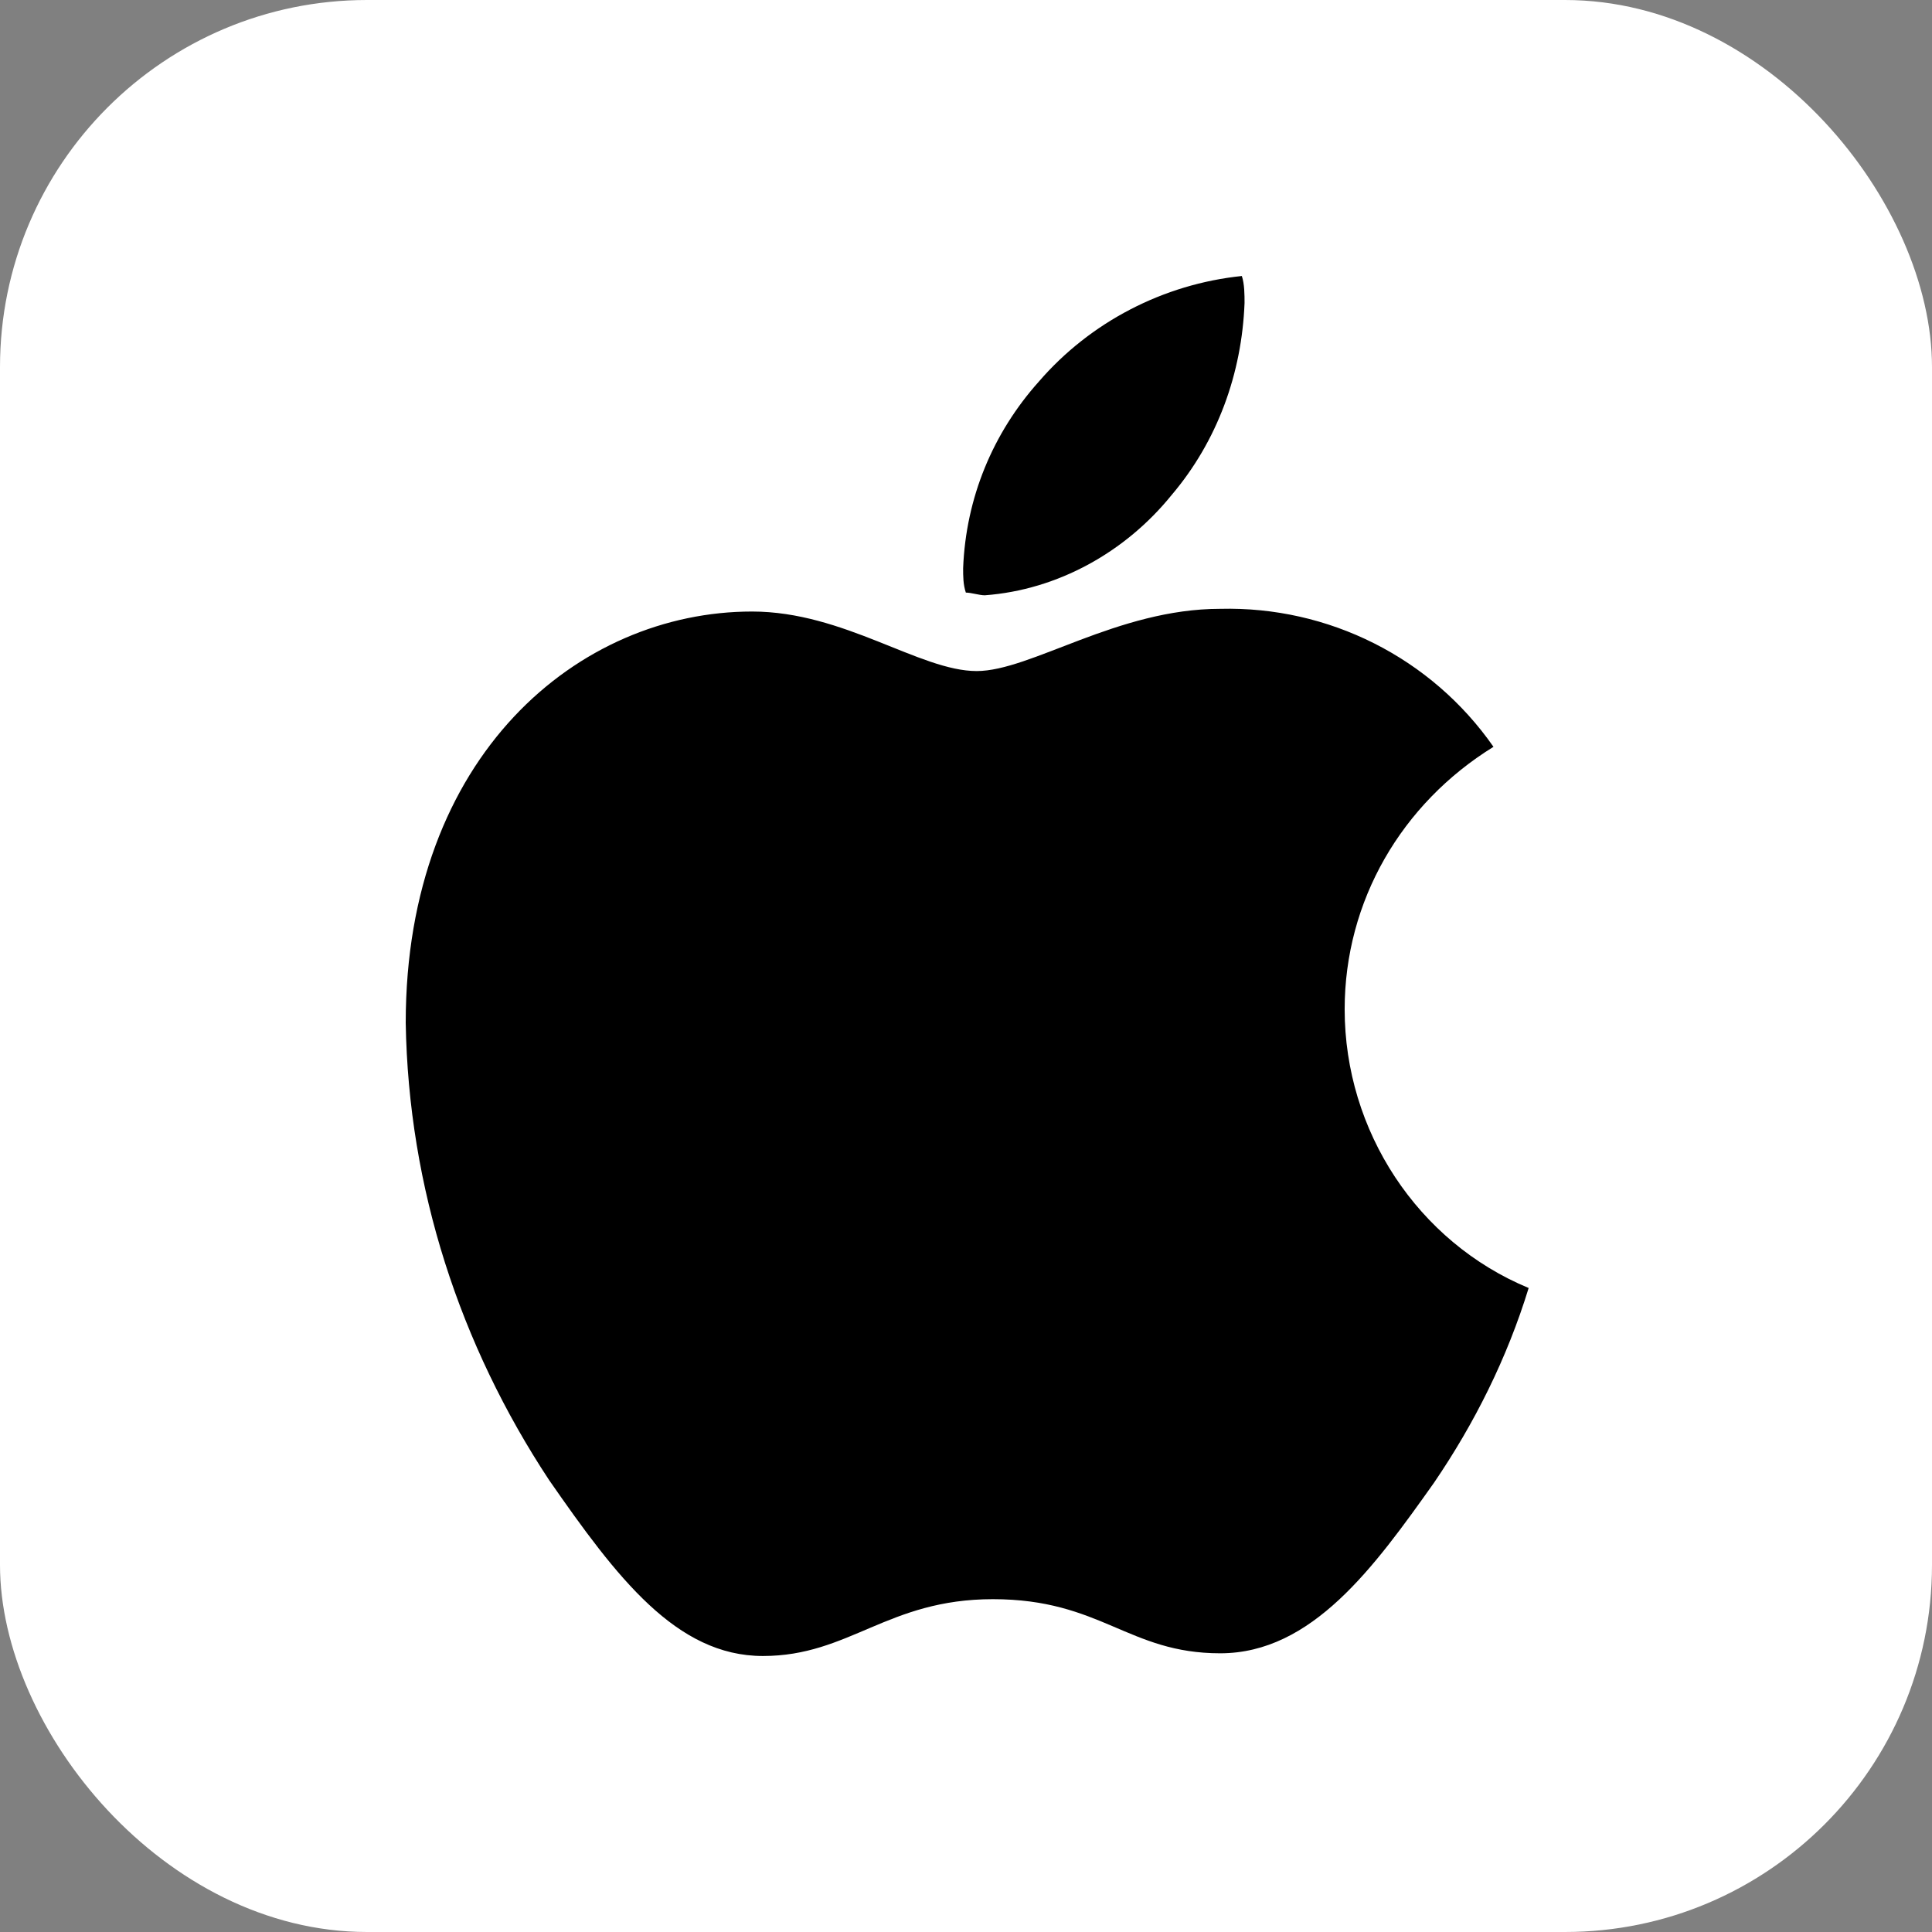 <svg width="700" height="700" viewBox="0 0 700 700" fill="none" xmlns="http://www.w3.org/2000/svg">
<rect x="0" y="0" width="700" height="700" fill="#808080" stroke="none"/>
<rect width="700" height="700" rx="133" fill="white"/>
<path d="M541.118 270.588C507.784 291.176 487.196 326.471 487.196 365.686C487.196 409.804 513.667 450 553.863 466.667C546.02 492.157 534.255 515.686 519.549 537.255C497.98 567.647 475.431 599.02 442.098 599.02C408.765 599.02 398.961 579.412 359.745 579.412C321.51 579.412 307.784 600 276.412 600C245.039 600 223.471 571.569 198.961 536.275C166.608 487.255 147.98 430.392 147 370.588C147 273.529 209.745 221.569 272.49 221.569C305.824 221.569 333.275 243.137 353.863 243.137C373.471 243.137 404.843 220.588 442.098 220.588C481.314 219.608 518.569 238.235 541.118 270.588ZM424.451 179.412C441.118 159.804 449.941 135.294 450.922 109.804C450.922 106.863 450.922 102.941 449.941 100C421.51 102.941 395.039 116.667 376.412 138.235C359.745 156.863 349.941 180.392 348.961 205.882C348.961 208.824 348.961 211.765 349.941 214.706C351.902 214.706 354.843 215.686 356.804 215.686C383.275 213.725 407.784 200 424.451 179.412Z" fill="black"/>
</svg>
